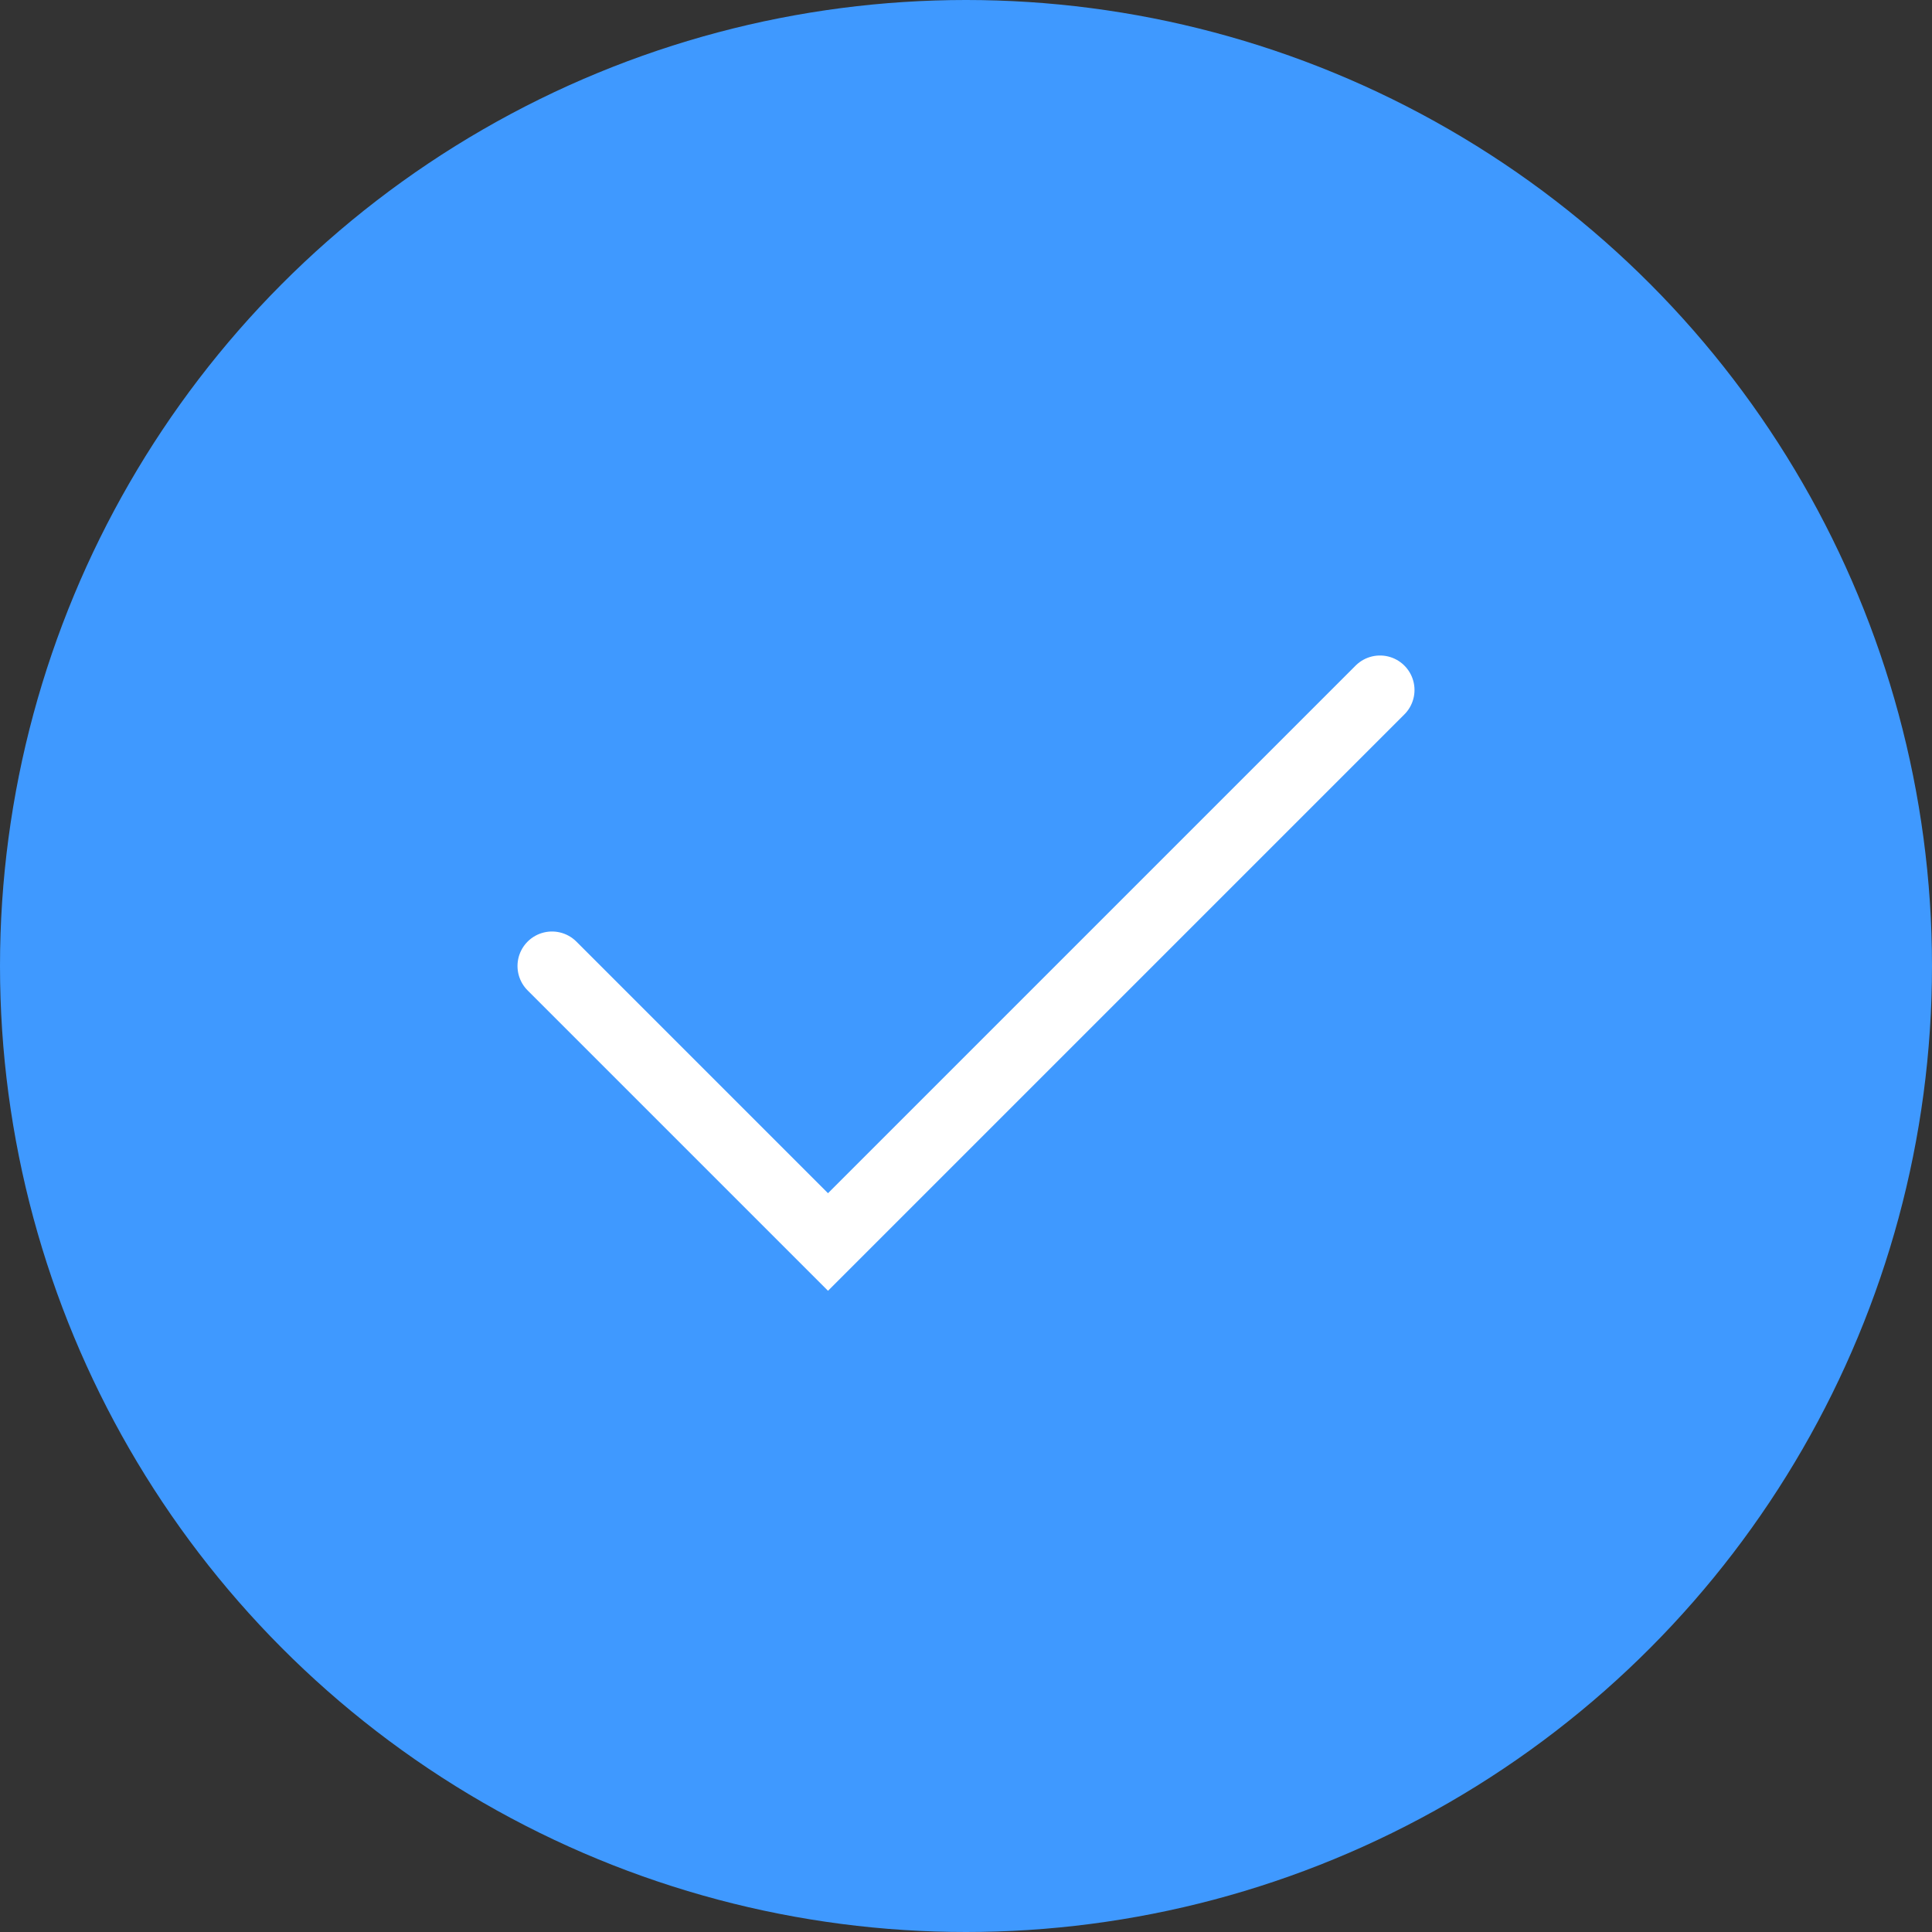 <svg width="28" height="28" viewBox="0 0 28 28" fill="none" xmlns="http://www.w3.org/2000/svg">
    <rect x="0" y="0" width="28" height="28" fill="#333333" stroke="none"/>
    <circle cx="14" cy="14" r="14" fill="#3F99FF"/>
    <path d="M8 14L12 18L20 10" stroke="white" strokeWidth="3" stroke-linecap="round" strokeLinejoin="round"/>
</svg>
